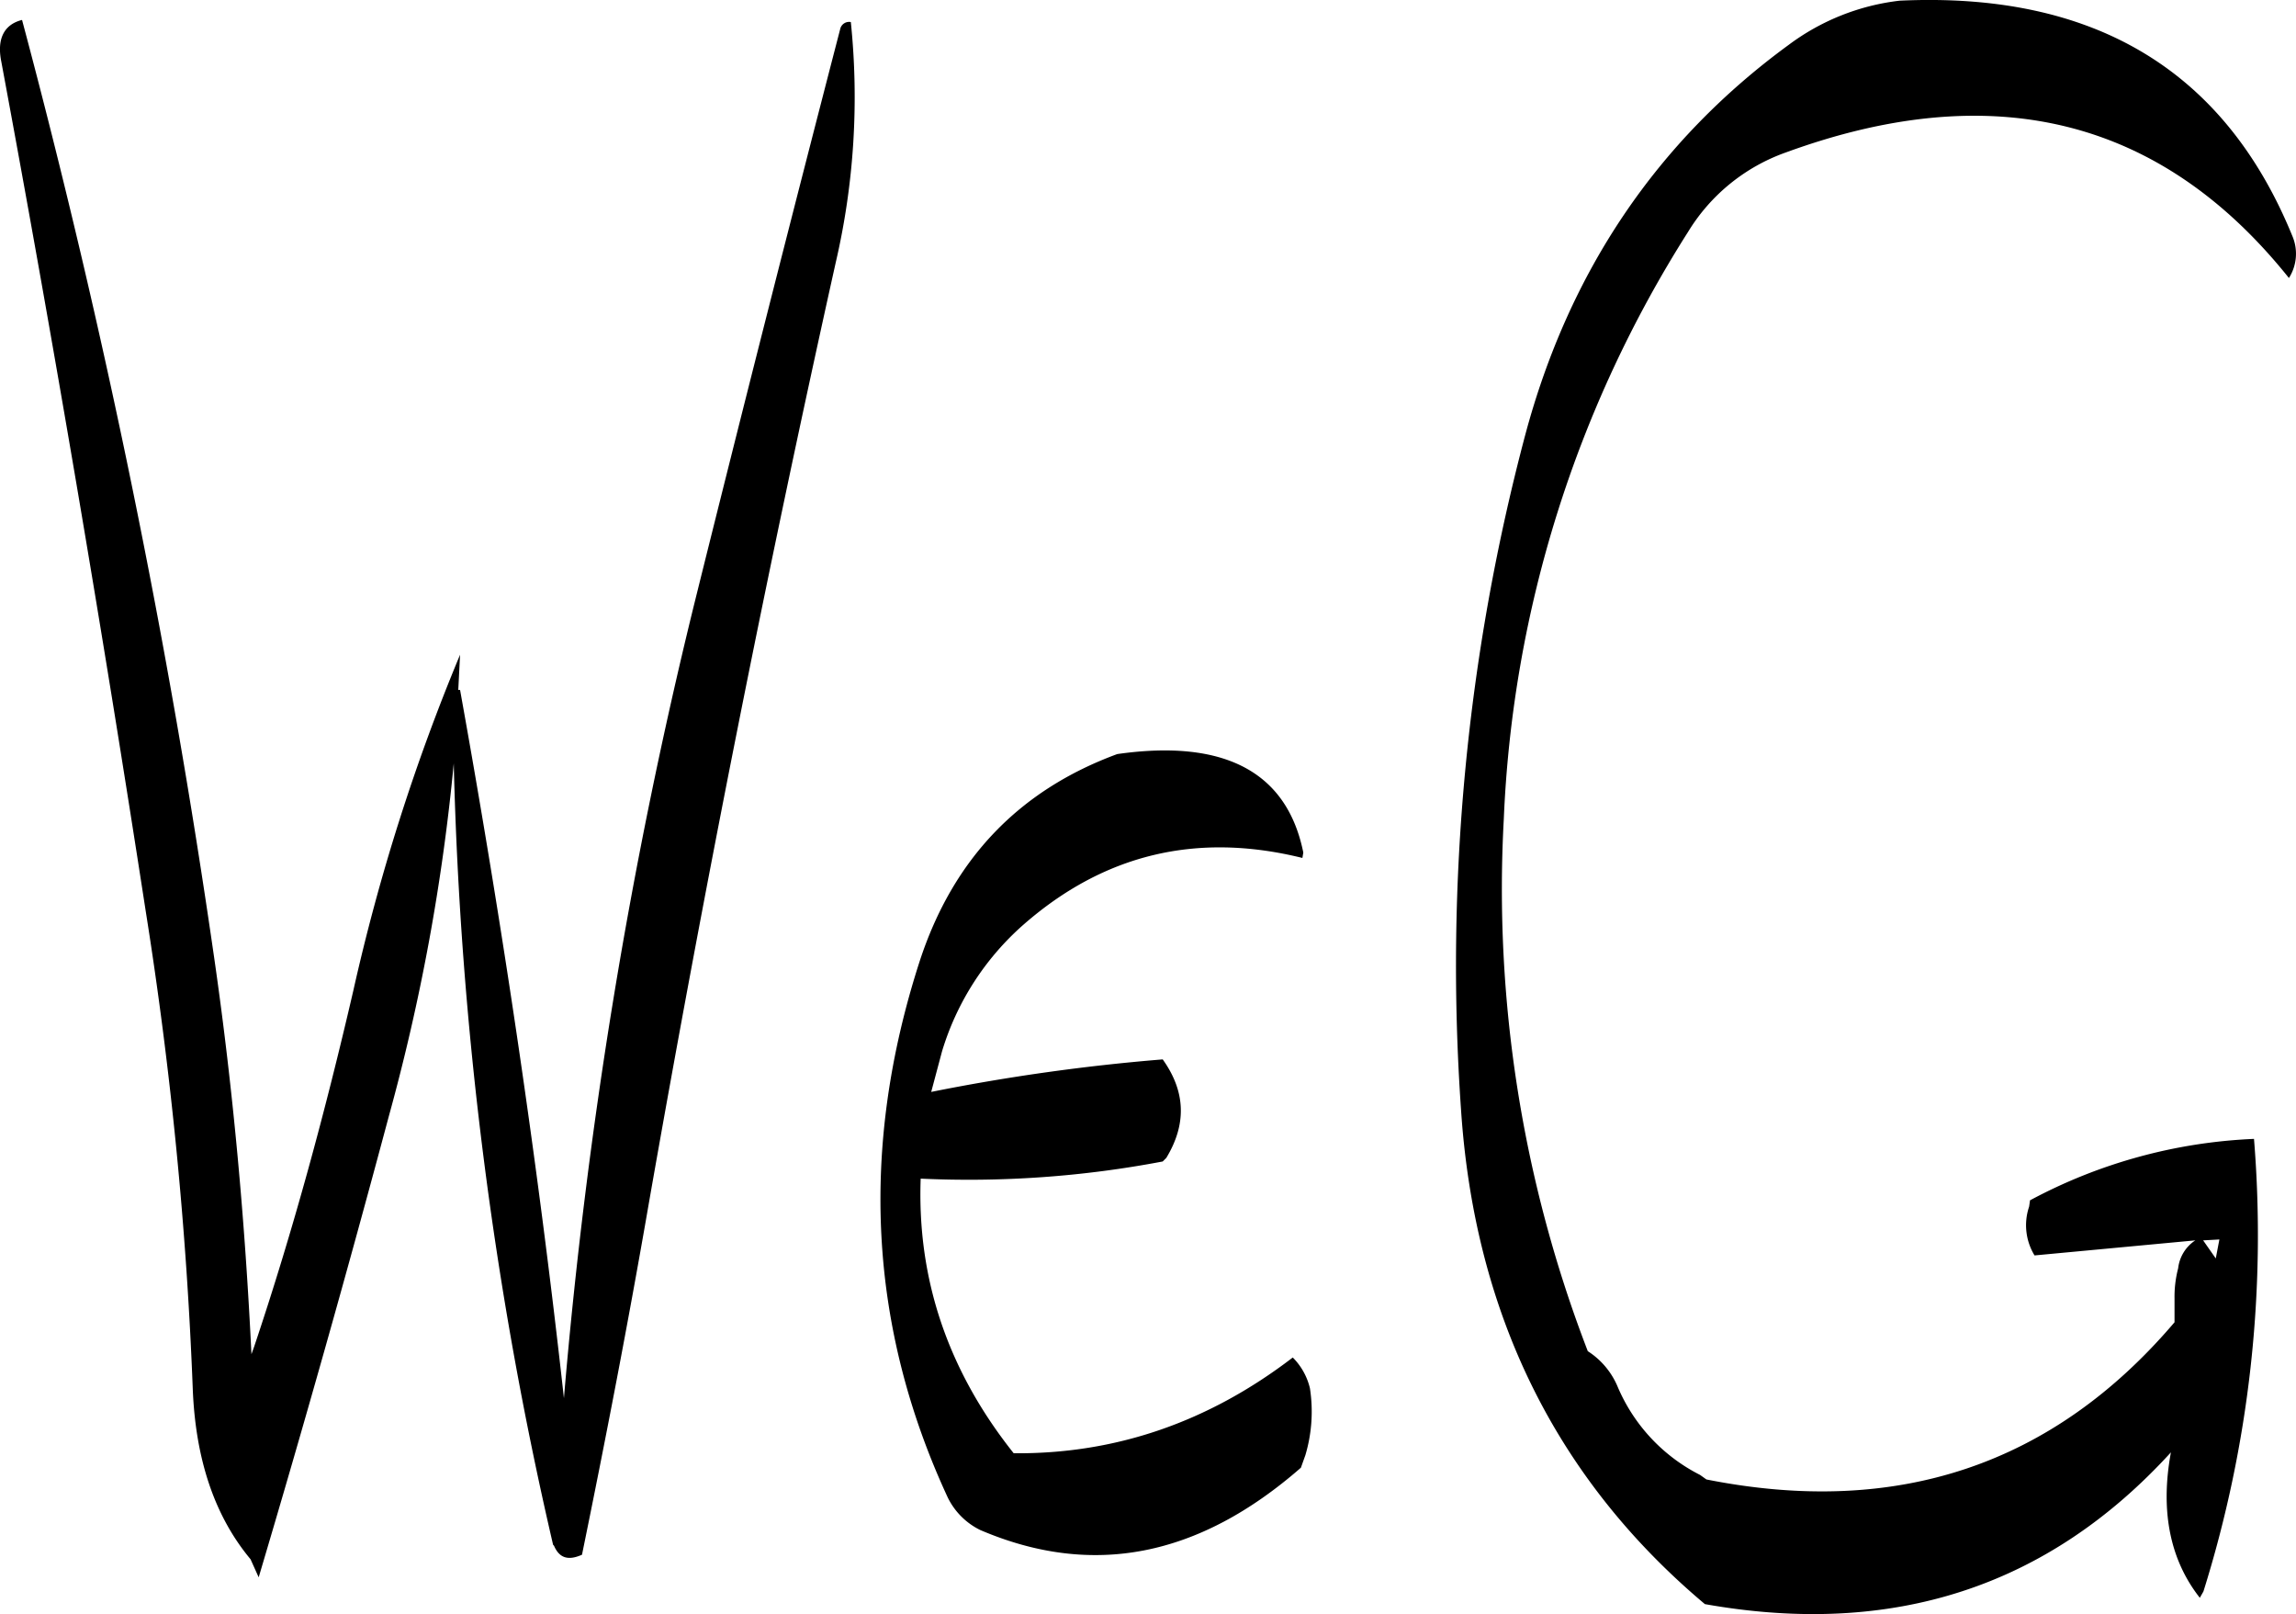 <svg id="Layer_1" data-name="Layer 1" xmlns="http://www.w3.org/2000/svg" viewBox="0 0 305.07 214.42"><defs><style>.cls-1{fill-rule:evenodd;}</style></defs><path class="cls-1" d="M273.48,321q-12.06,37.26,3.72,71.28a9.4,9.4,0,0,0,4.32,4.32c14.88,6.36,29,3.6,42.6-8.28l.6-1.68a20.3,20.3,0,0,0,.6-8.88,8.6,8.6,0,0,0-2.28-4.08c-11.28,8.64-23.64,12.84-37.08,12.72-8.76-11-12.84-23.16-12.36-36.48a137.85,137.85,0,0,0,32.16-2.28l.48-.48c2.76-4.56,2.52-8.88-.48-13.08A266.44,266.44,0,0,0,275,338.4l1.44-5.4a36.37,36.37,0,0,1,10.8-16.8c10.68-9.36,23-12.36,37.08-8.88l.12-.72c-2.16-10.68-10.44-15.12-24.72-13.08C286.68,298.32,277.92,307.44,273.48,321ZM262.92,197.16q-9.9,38.16-19.44,76.56A681.62,681.62,0,0,0,226.2,379.08c-3.48-31.44-8.16-62.76-13.8-94.08h-.24l.24-4.68a268.07,268.07,0,0,0-14.16,44.52c-3.72,16.08-8,31.92-13.2,47.4l-.36,1c-.84-17.4-2.4-34.92-4.92-52.44A1079.5,1079.5,0,0,0,154.2,196c-2.4.6-3.36,2.52-2.76,5.52q10.44,56.16,19.2,112.92a534.23,534.23,0,0,1,6.24,63.36c.36,9.36,2.88,16.92,7.68,22.68l1.08,2.4q9-30.24,17.28-61.2a272.53,272.53,0,0,0,8.64-46.92,513.24,513.24,0,0,0,13.2,103.8l.12.12c.72,1.68,1.92,2,3.72,1.2,3.12-15.24,6.12-30.72,8.88-46.68q11-62.82,24.84-125a97.15,97.15,0,0,0,2-31.92A1.21,1.21,0,0,0,262.92,197.16ZM446.16,358l-.48,2.52-1.68-2.4ZM388.92,199.32c-17.4,12.72-29.16,30-35,51.84a274.71,274.71,0,0,0-8.52,89.64c1.8,27,12.6,49,32.4,65.64q37.44,6.66,61.92-20.16c-1.44,7.8-.12,14.28,3.84,19.32l.48-.84a158.28,158.28,0,0,0,6.72-60.12A69,69,0,0,0,421,352.8l-.12.84a7.69,7.69,0,0,0,.72,6.48l21.36-2a5.14,5.14,0,0,0-2.28,3.72,14.91,14.91,0,0,0-.48,4V369Q416,397.44,378,389.88l-.84-.6a23.35,23.35,0,0,1-10.92-11.64,10.36,10.36,0,0,0-4-4.8,170.65,170.65,0,0,1-11.16-70.68,157.6,157.6,0,0,1,24.48-78,25,25,0,0,1,13-10.56q41.4-15.12,66.84,16.68a6,6,0,0,0,.48-5.52q-13.5-33.12-52.2-31.32A30.49,30.49,0,0,0,388.92,199.32Z" transform="translate(-151.27 -193.35)"/></svg>